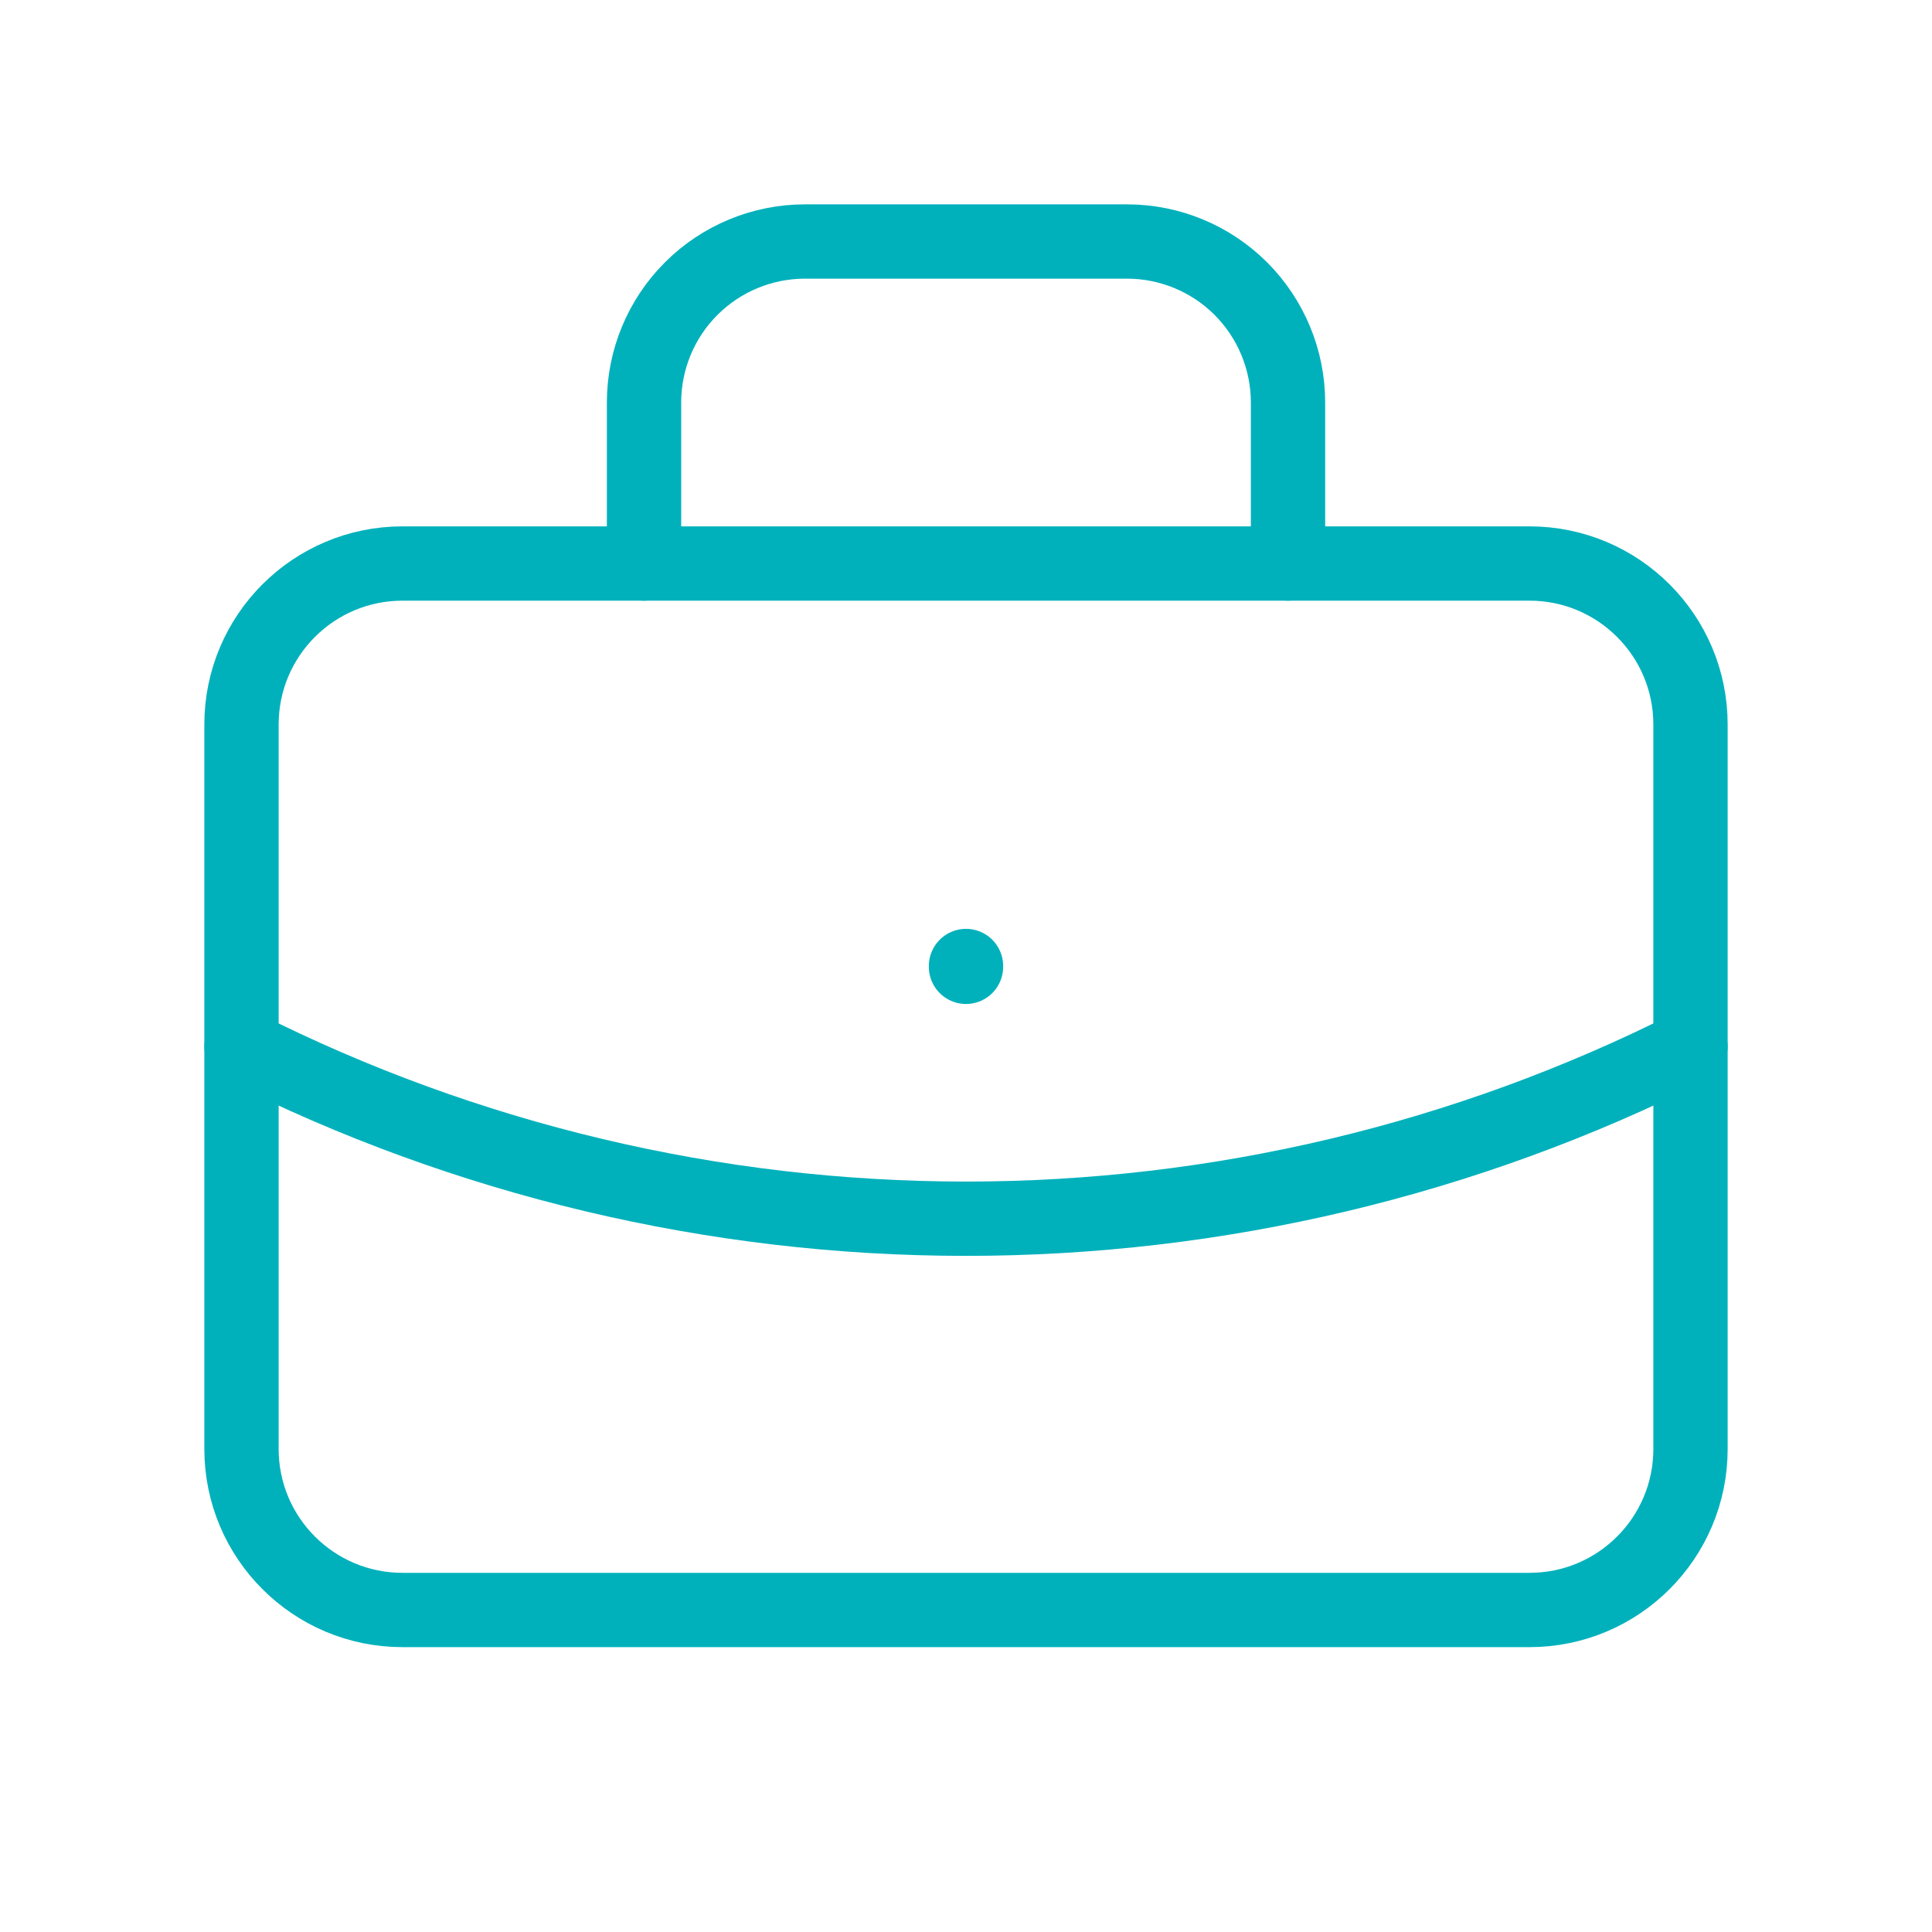 <svg width="52" height="52" viewBox="0 0 52 52" fill="none" xmlns="http://www.w3.org/2000/svg">
<path d="M41.167 15.167H10.833C8.44 15.167 6.5 17.107 6.5 19.5V39C6.5 41.393 8.44 43.333 10.833 43.333H41.167C43.56 43.333 45.5 41.393 45.5 39V19.5C45.5 17.107 43.56 15.167 41.167 15.167Z" stroke="#00B1BB" stroke-width="2" stroke-linecap="round" stroke-linejoin="round"/>
<path d="M17.334 15.167V10.833C17.334 9.684 17.79 8.582 18.603 7.769C19.415 6.957 20.518 6.5 21.667 6.5H30.334C31.483 6.5 32.585 6.957 33.398 7.769C34.21 8.582 34.667 9.684 34.667 10.833V15.167" stroke="#00B1BB" stroke-width="2" stroke-linecap="round" stroke-linejoin="round"/>
<path d="M26 26V26.022" stroke="#00B1BB" stroke-width="2" stroke-linecap="round" stroke-linejoin="round"/>
<path d="M6.5 28.167C12.548 31.215 19.227 32.802 26 32.802C32.773 32.802 39.452 31.215 45.5 28.167" stroke="#00B1BB" stroke-width="2" stroke-linecap="round" stroke-linejoin="round"/>
</svg>
